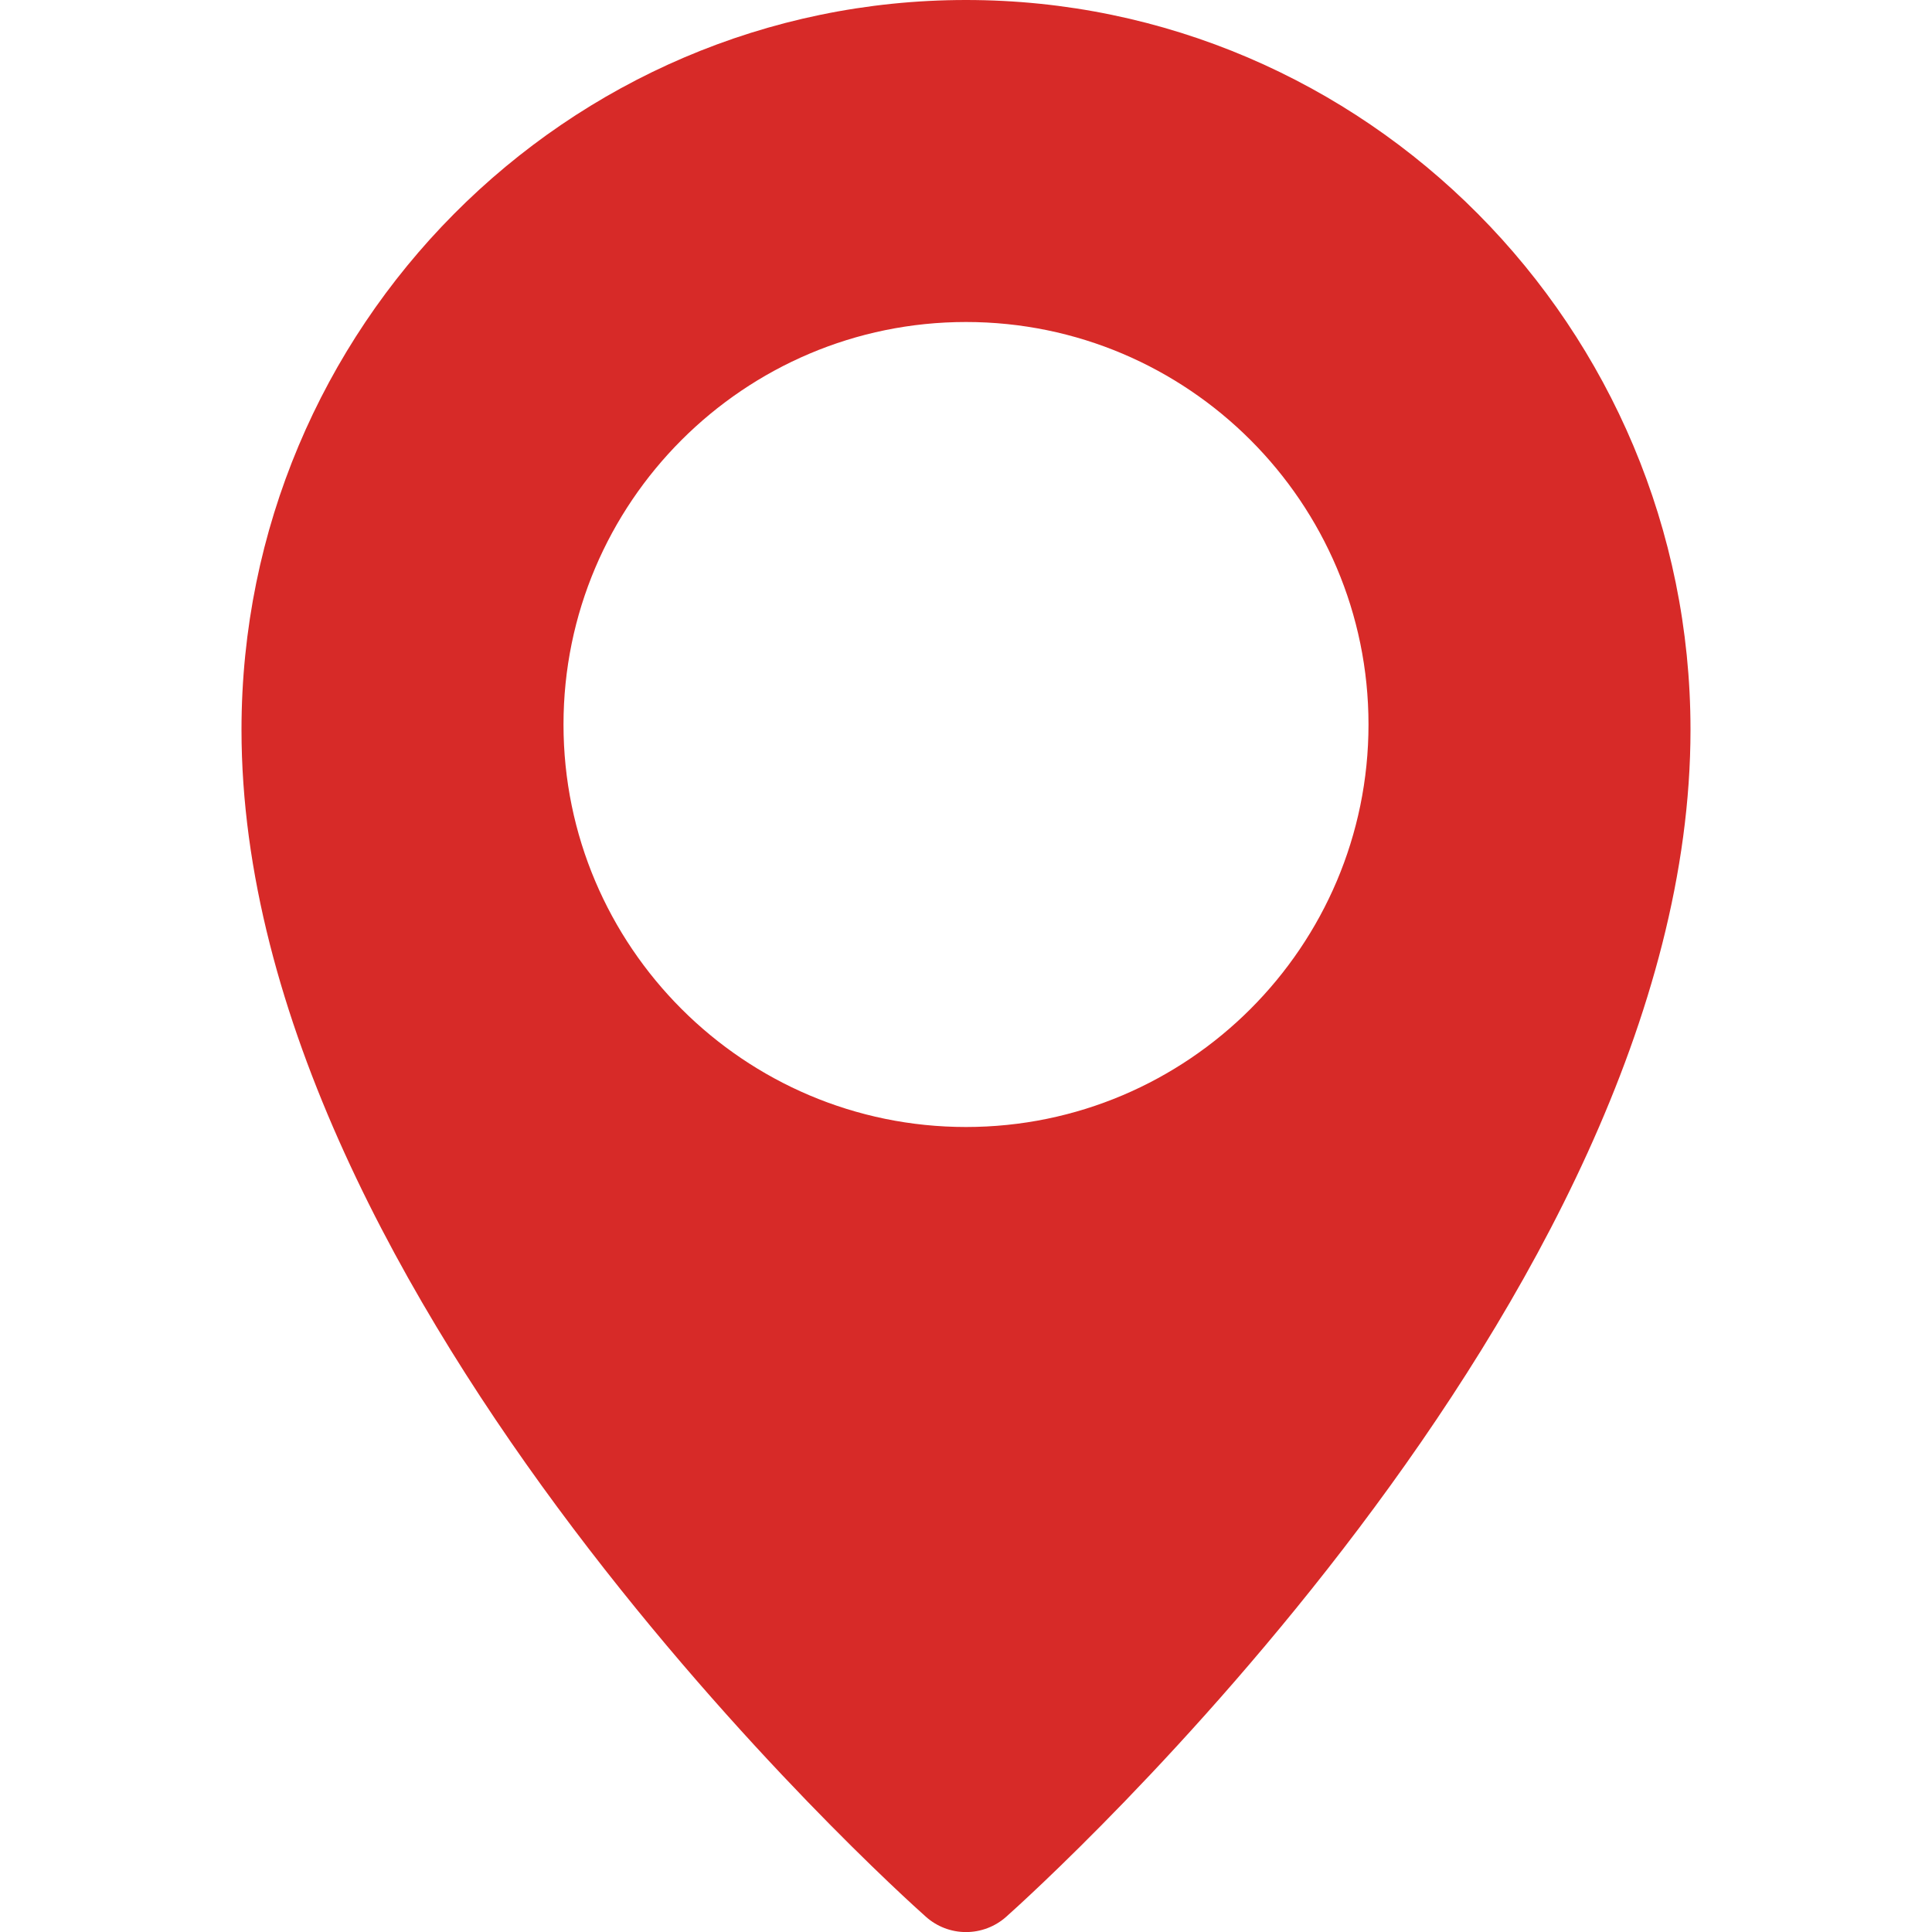 <svg xmlns="http://www.w3.org/2000/svg" width="54" height="54" viewBox="0 0 54 54" fill="none">
    <g clip-path="url(#clip0_2020_1317)">
        <path d="M27 0C15.835 0 6.75 9.149 6.75 20.396C6.75 36.378 25.096 52.88 25.877 53.572C26.186 53.849 26.585 54.002 27 54.002C27.414 54.002 27.814 53.85 28.123 53.575C28.904 52.88 47.25 36.378 47.25 20.396C47.25 9.149 38.164 0 27 0ZM27 31.5C20.797 31.5 15.75 26.453 15.75 20.25C15.75 14.047 20.797 9 27 9C33.203 9 38.25 14.047 38.25 20.25C38.25 26.453 33.203 31.5 27 31.5Z" fill="#D72A28"/>
    </g>
    <defs>
        <clipPath id="clip0_2020_1317">
            <rect width="54" height="54" fill="white"/>
        </clipPath>
    </defs>
</svg>